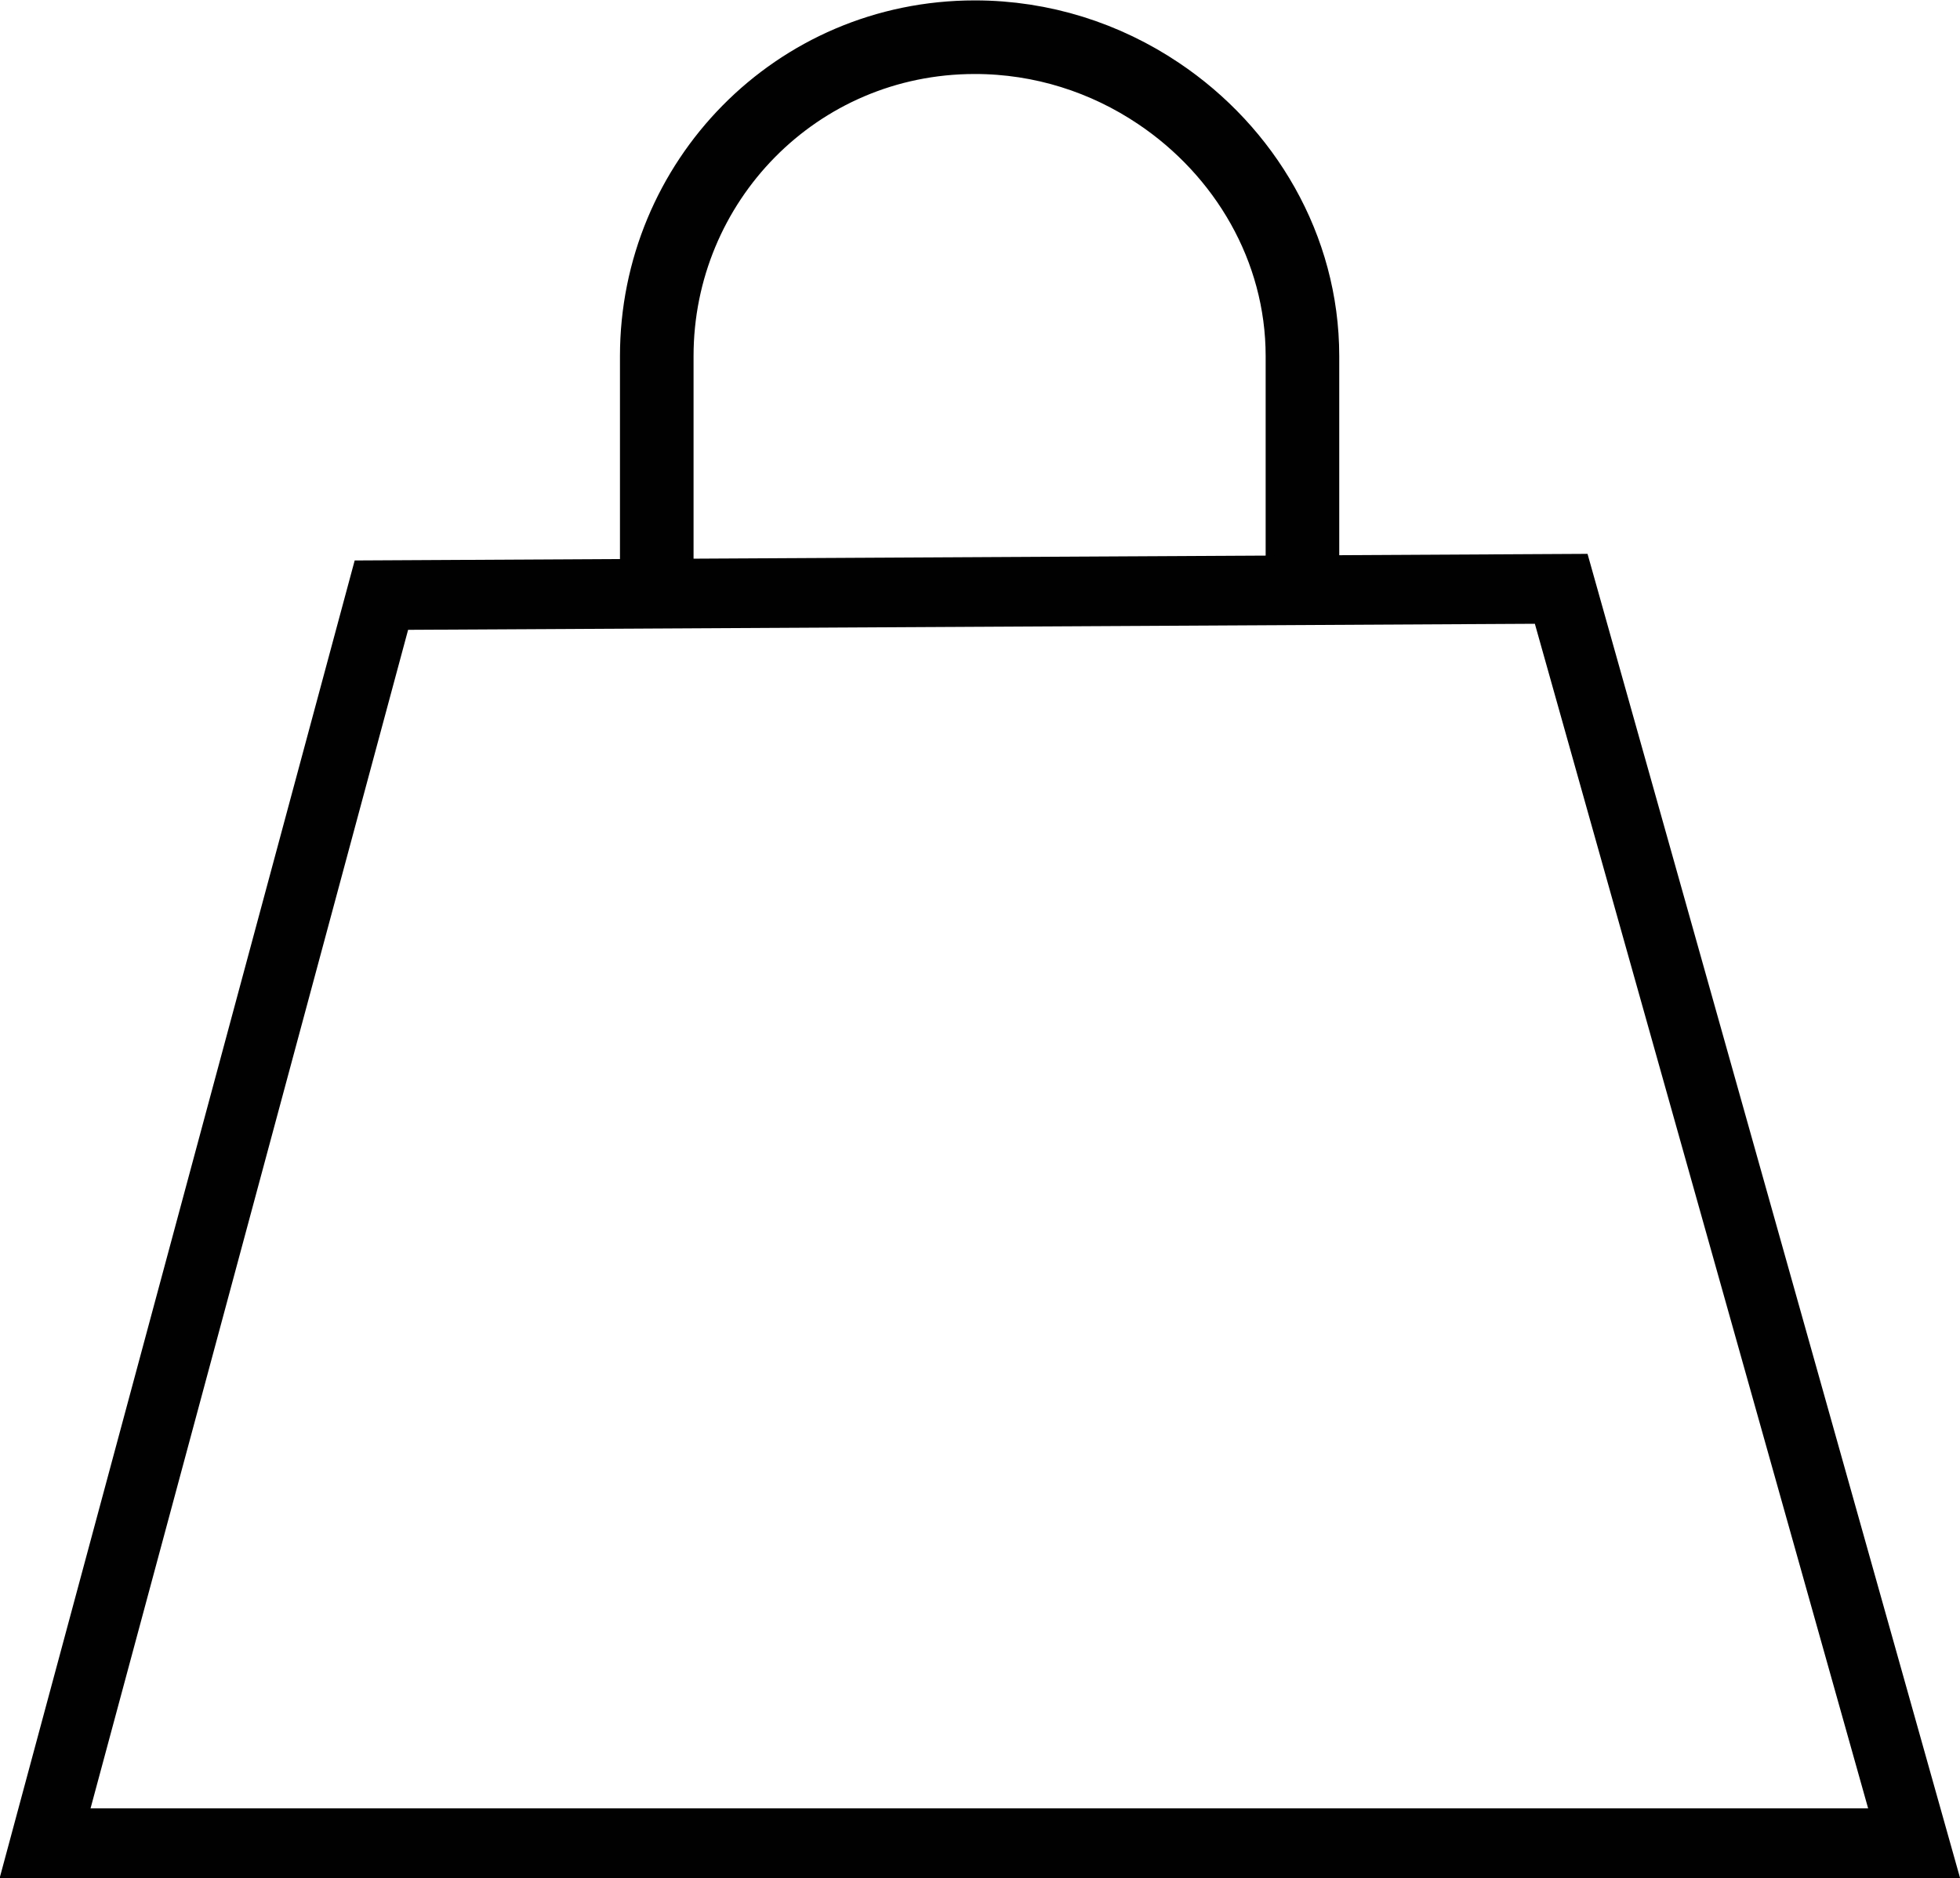 <?xml version="1.0" encoding="UTF-8"?>
<svg id="Layer_1" xmlns="http://www.w3.org/2000/svg" viewBox="0 0 24.77 23.73">
  <defs>
    <style>
      .cls-1 {
        stroke-width: .88px;
      }

      .cls-1, .cls-2 {
        fill: none;
        stroke: #010101;
        stroke-miterlimit: 10;
      }

      .cls-2 {
        stroke-width: .93px;
      }
    </style>
  </defs>
  <path class="cls-2" d="M16.46,7.8v-3.3c0-1.37-.73-2.59-1.82-3.32-.67-.45-1.47-.71-2.32-.71-2.26,0-4.02,1.83-4.02,4.03v3.3"/>
  <polygon class="cls-1" points="24.19 23.29 .57 23.29 4.82 7.52 19.73 7.44 24.19 23.29"/>
</svg>